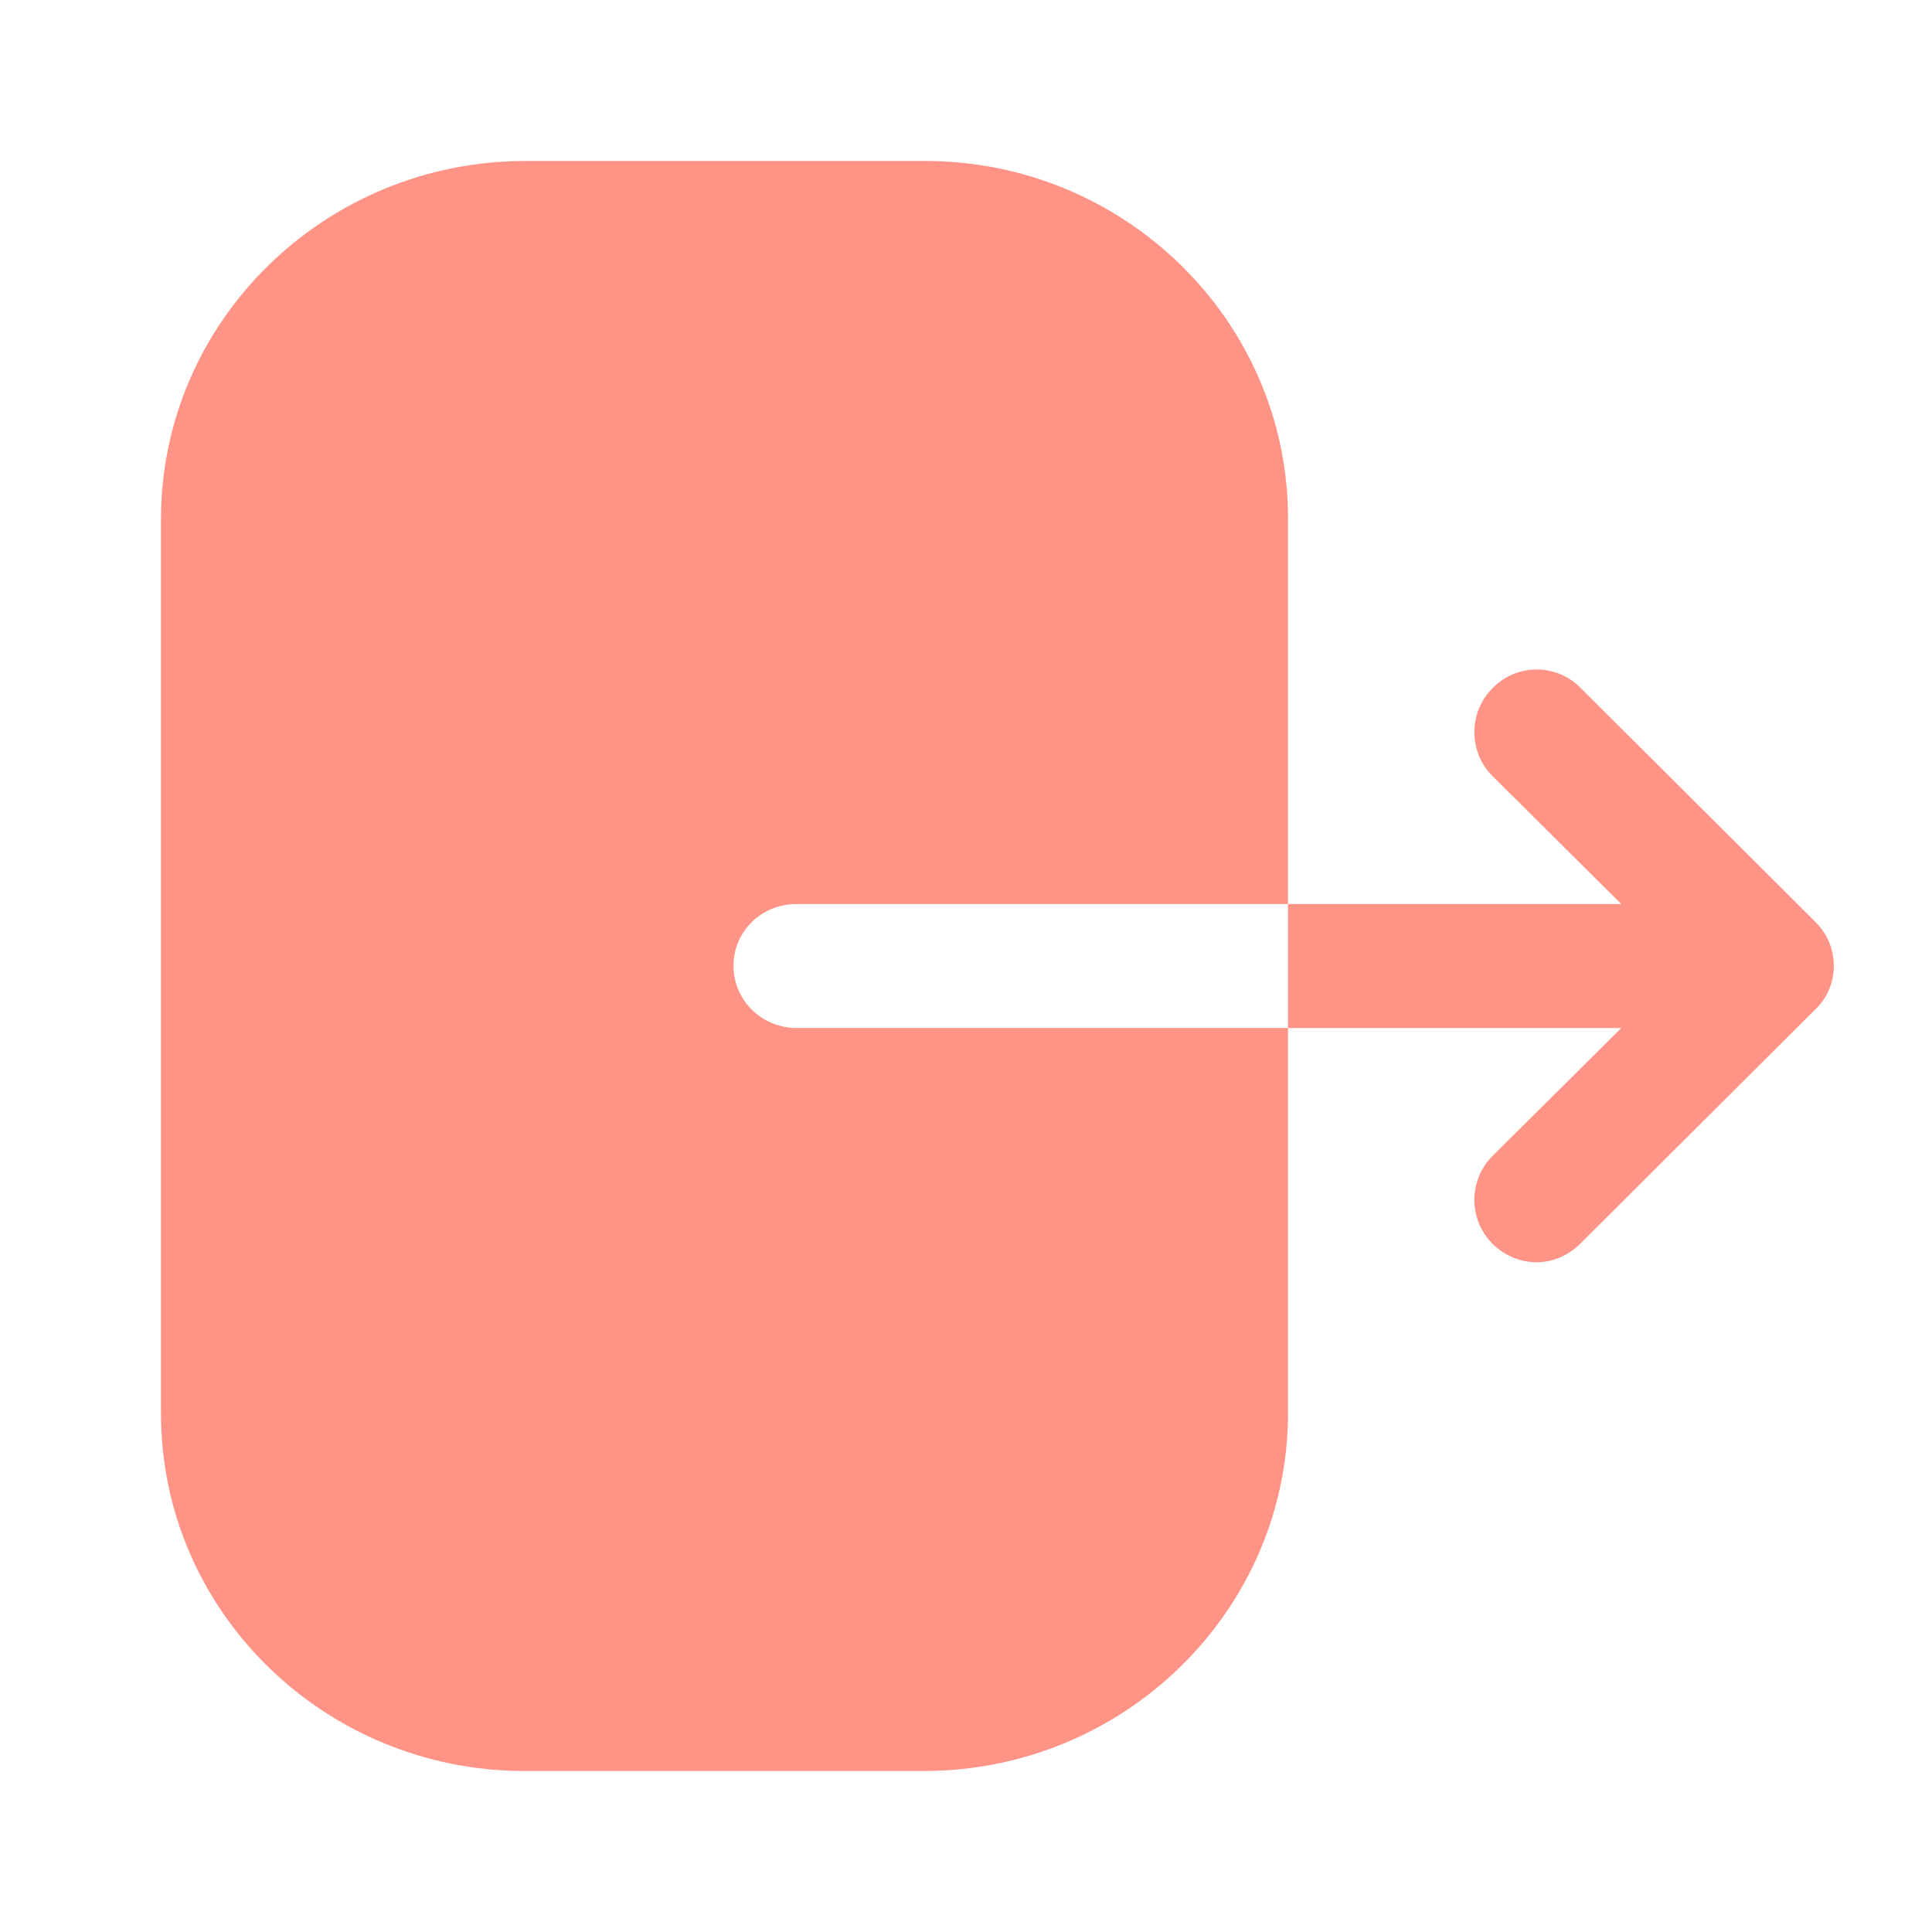 <svg width="28" height="28" viewBox="0 0 28 28" fill="none" xmlns="http://www.w3.org/2000/svg">
<g id="Iconly/Bold/Logout">
<g id="Logout">
<path id="Logout_2" fill-rule="evenodd" clip-rule="evenodd" d="M11.544 13.102C11.034 13.102 10.63 13.498 10.63 14C10.63 14.49 11.034 14.898 11.544 14.898H18.667V20.475C18.667 23.333 16.304 25.667 13.384 25.667H7.604C4.695 25.667 2.333 23.345 2.333 20.487V7.525C2.333 4.655 4.707 2.333 7.615 2.333H13.408C16.304 2.333 18.667 4.655 18.667 7.513V13.102H11.544ZM22.902 9.964L26.308 13.359C26.483 13.534 26.577 13.755 26.577 14C26.577 14.234 26.483 14.467 26.308 14.63L22.902 18.025C22.727 18.2 22.493 18.294 22.272 18.294C22.038 18.294 21.805 18.2 21.63 18.025C21.28 17.675 21.28 17.104 21.63 16.754L23.497 14.899H18.667V13.102H23.497L21.63 11.247C21.28 10.897 21.28 10.325 21.63 9.975C21.98 9.614 22.552 9.614 22.902 9.964Z" fill="#FF9385"/>
</g>
</g>
</svg>
